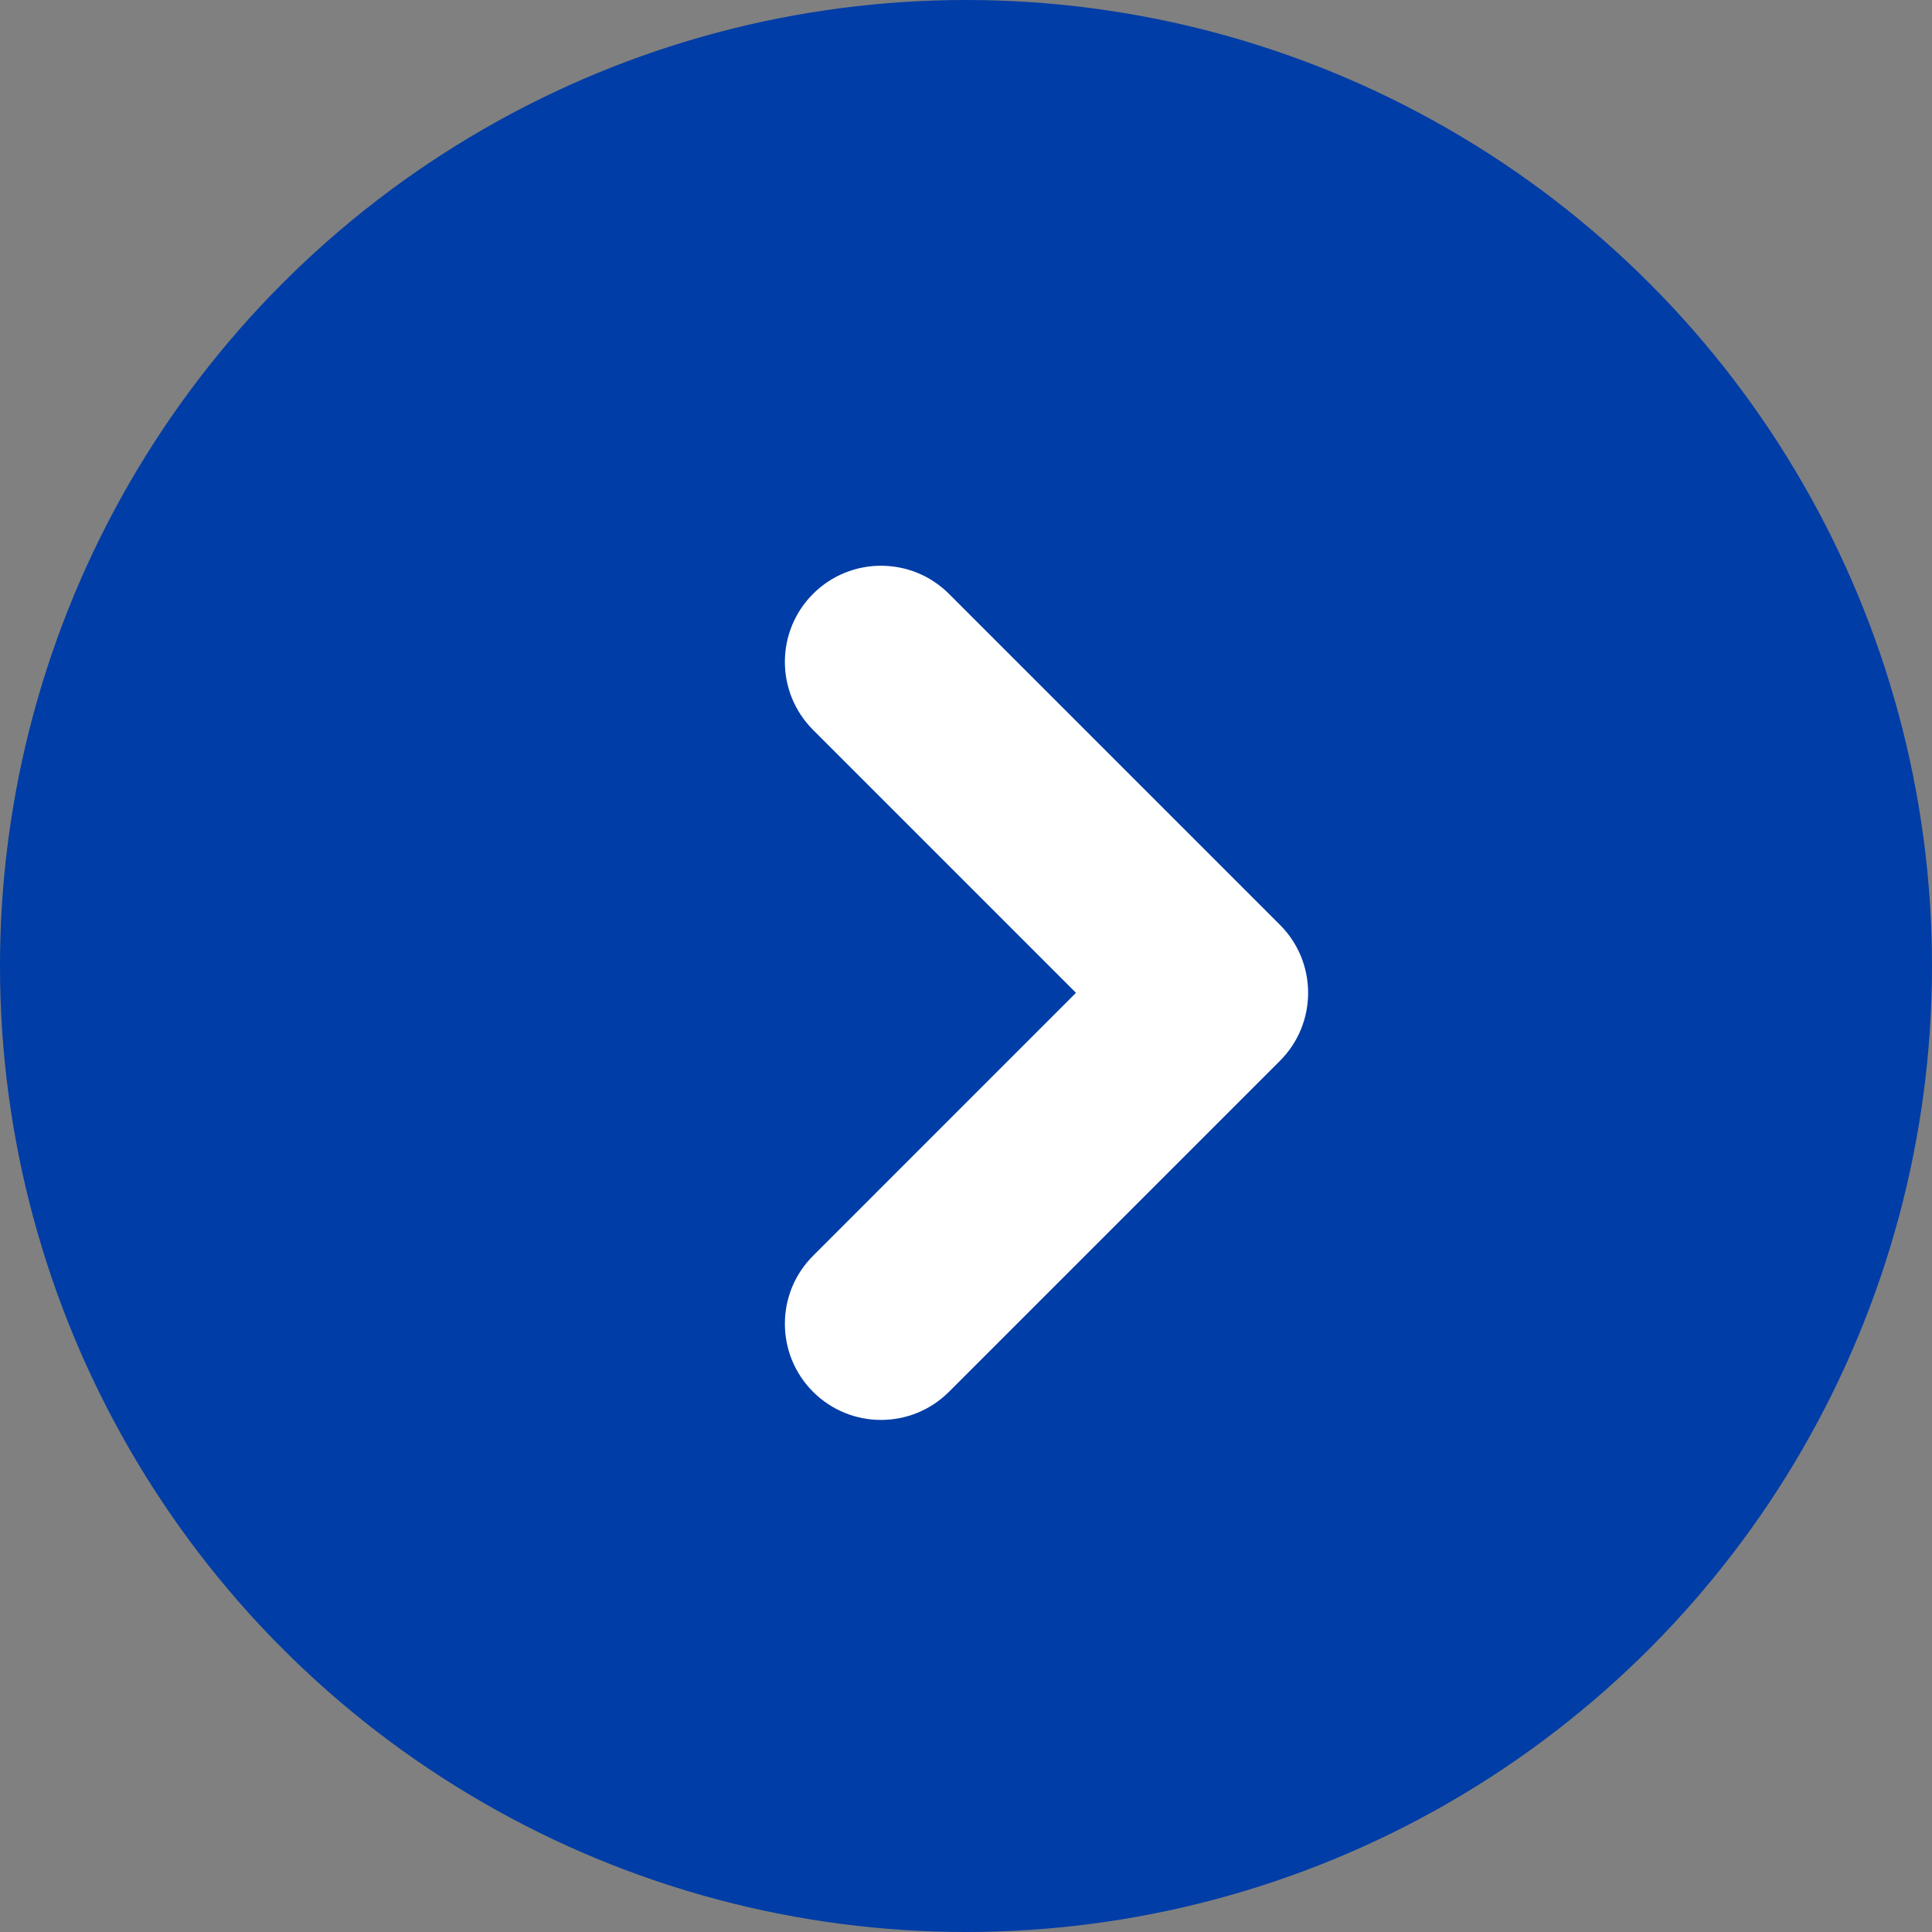<svg width="36" height="36" viewBox="0 0 36 36" fill="none" xmlns="http://www.w3.org/2000/svg">
<rect x="0" y="0" width="36" height="36" fill="#808080" stroke="none"/>
<circle r="18" transform="matrix(-1 0 0 1 18 18)" fill="#003DA6"/>
<path d="M17.683 25.934C16.984 26.633 15.849 26.633 15.15 25.934C14.45 25.234 14.45 24.099 15.15 23.4L17.683 25.934ZM22.583 18.5L23.85 17.233C24.55 17.933 24.55 19.067 23.85 19.767L22.583 18.5ZM15.15 13.6C14.45 12.9 14.45 11.766 15.15 11.066C15.849 10.367 16.984 10.367 17.683 11.066L15.15 13.6ZM15.15 23.4L21.316 17.233L23.85 19.767L17.683 25.934L15.15 23.4ZM21.316 19.767L15.15 13.6L17.683 11.066L23.85 17.233L21.316 19.767Z" fill="white"/>
</svg>
